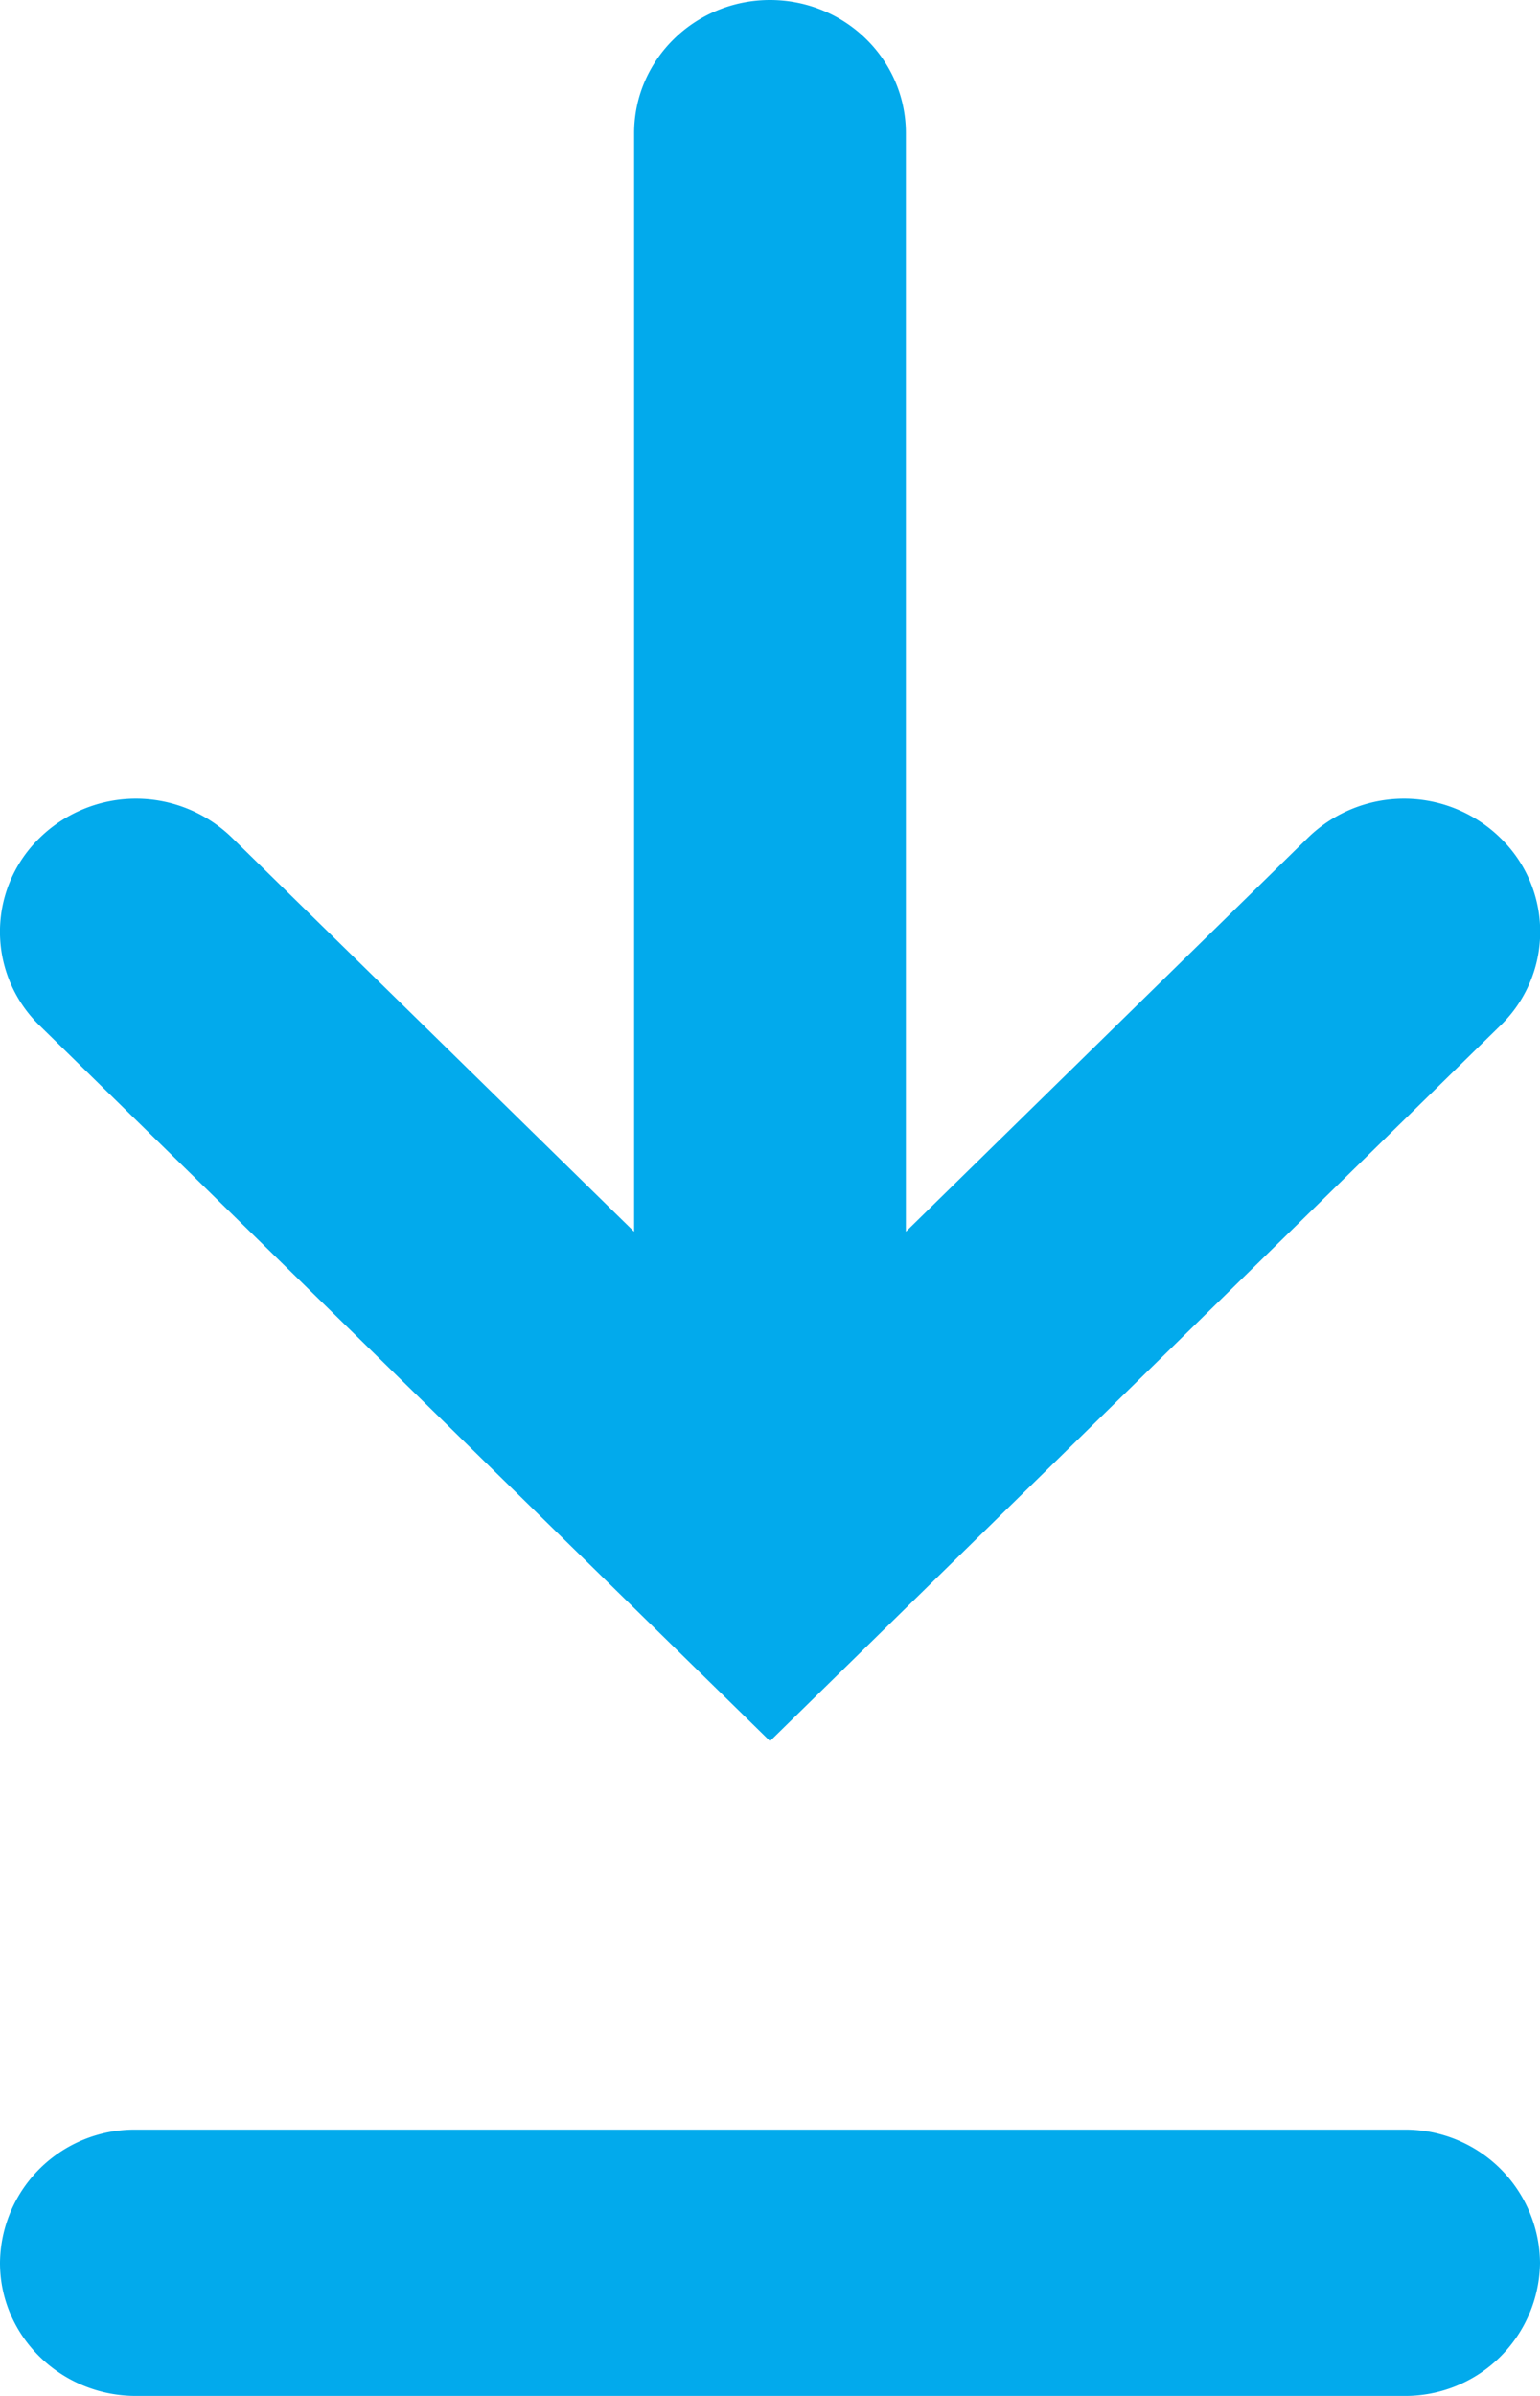 <svg xmlns="http://www.w3.org/2000/svg" xmlns:xlink="http://www.w3.org/1999/xlink" width="9" height="14"><defs><path id="a" d="M0 0h9v14H0z"/></defs><clipPath id="b"><use xlink:href="#a" overflow="visible"/></clipPath><path clip-path="url(#b)" fill="#02AAEC" d="M4.5 10.174l4.267-4.18a.762.762 0 0 0 0-1.099.805.805 0 0 0-1.123 0l-2.35 2.302V.778C5.294.348 4.938 0 4.5 0s-.794.348-.794.778v6.419l-2.35-2.302a.805.805 0 0 0-1.123 0 .764.764 0 0 0 0 1.099l4.267 4.18zm3.706 2.27H.794a.786.786 0 0 0-.794.779c0 .428.356.777.794.777h7.412A.787.787 0 0 0 9 13.223a.786.786 0 0 0-.794-.779"/></svg>